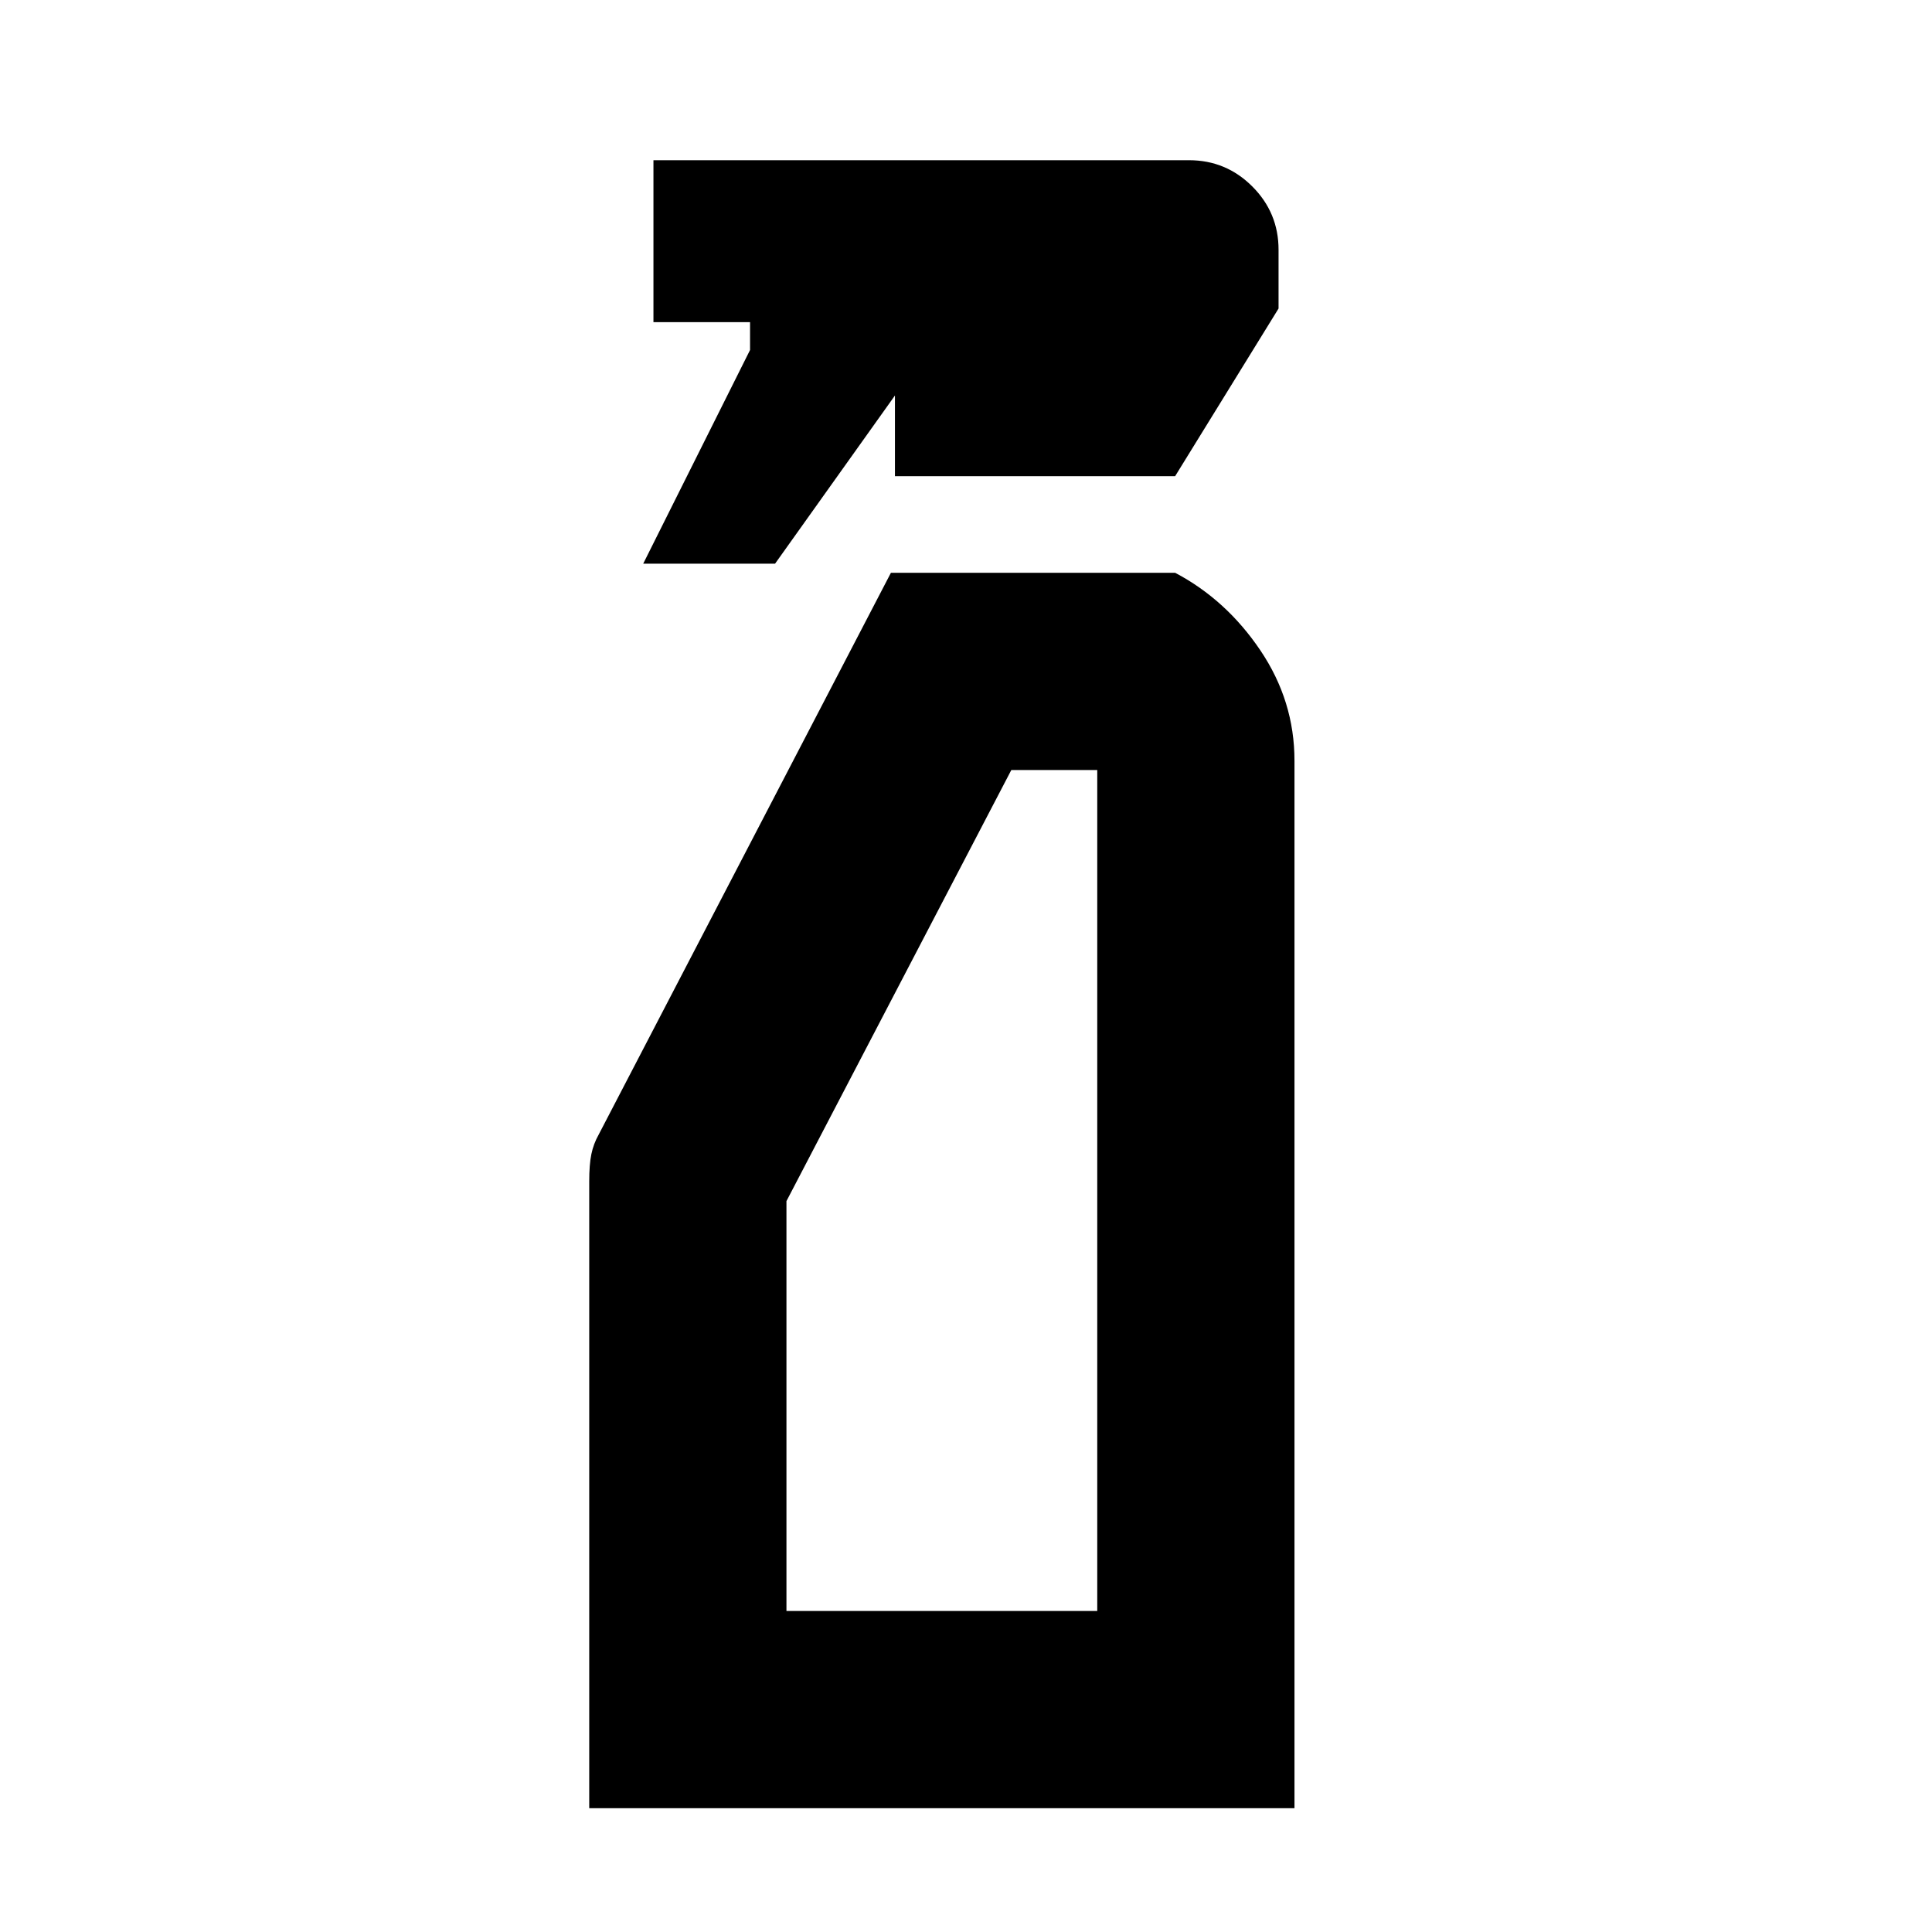 <svg xmlns="http://www.w3.org/2000/svg" height="20" viewBox="0 -960 960 960" width="20"><path d="m319.608-679.913 53.087-106.175v-13.825h-48v-80.479h266.131q18.392 0 31.435 13.043 13.044 13.044 13.044 31.436v29.217l-51.392 83.305H444.695v-40.087l-59.565 83.565h-65.522ZM292.782-61.52v-311.479q0-8.392 1.065-13.522 1.065-5.131 3.63-9.696l145.218-279.174h141.218q25.392 13.391 42.349 38.543 16.956 25.153 16.956 54.805V-61.52H292.782Zm98.001-98.001h154.434V-577.39h-42.695L390.783-363.173v203.652Zm0 0h154.434-154.434Z"/></svg>